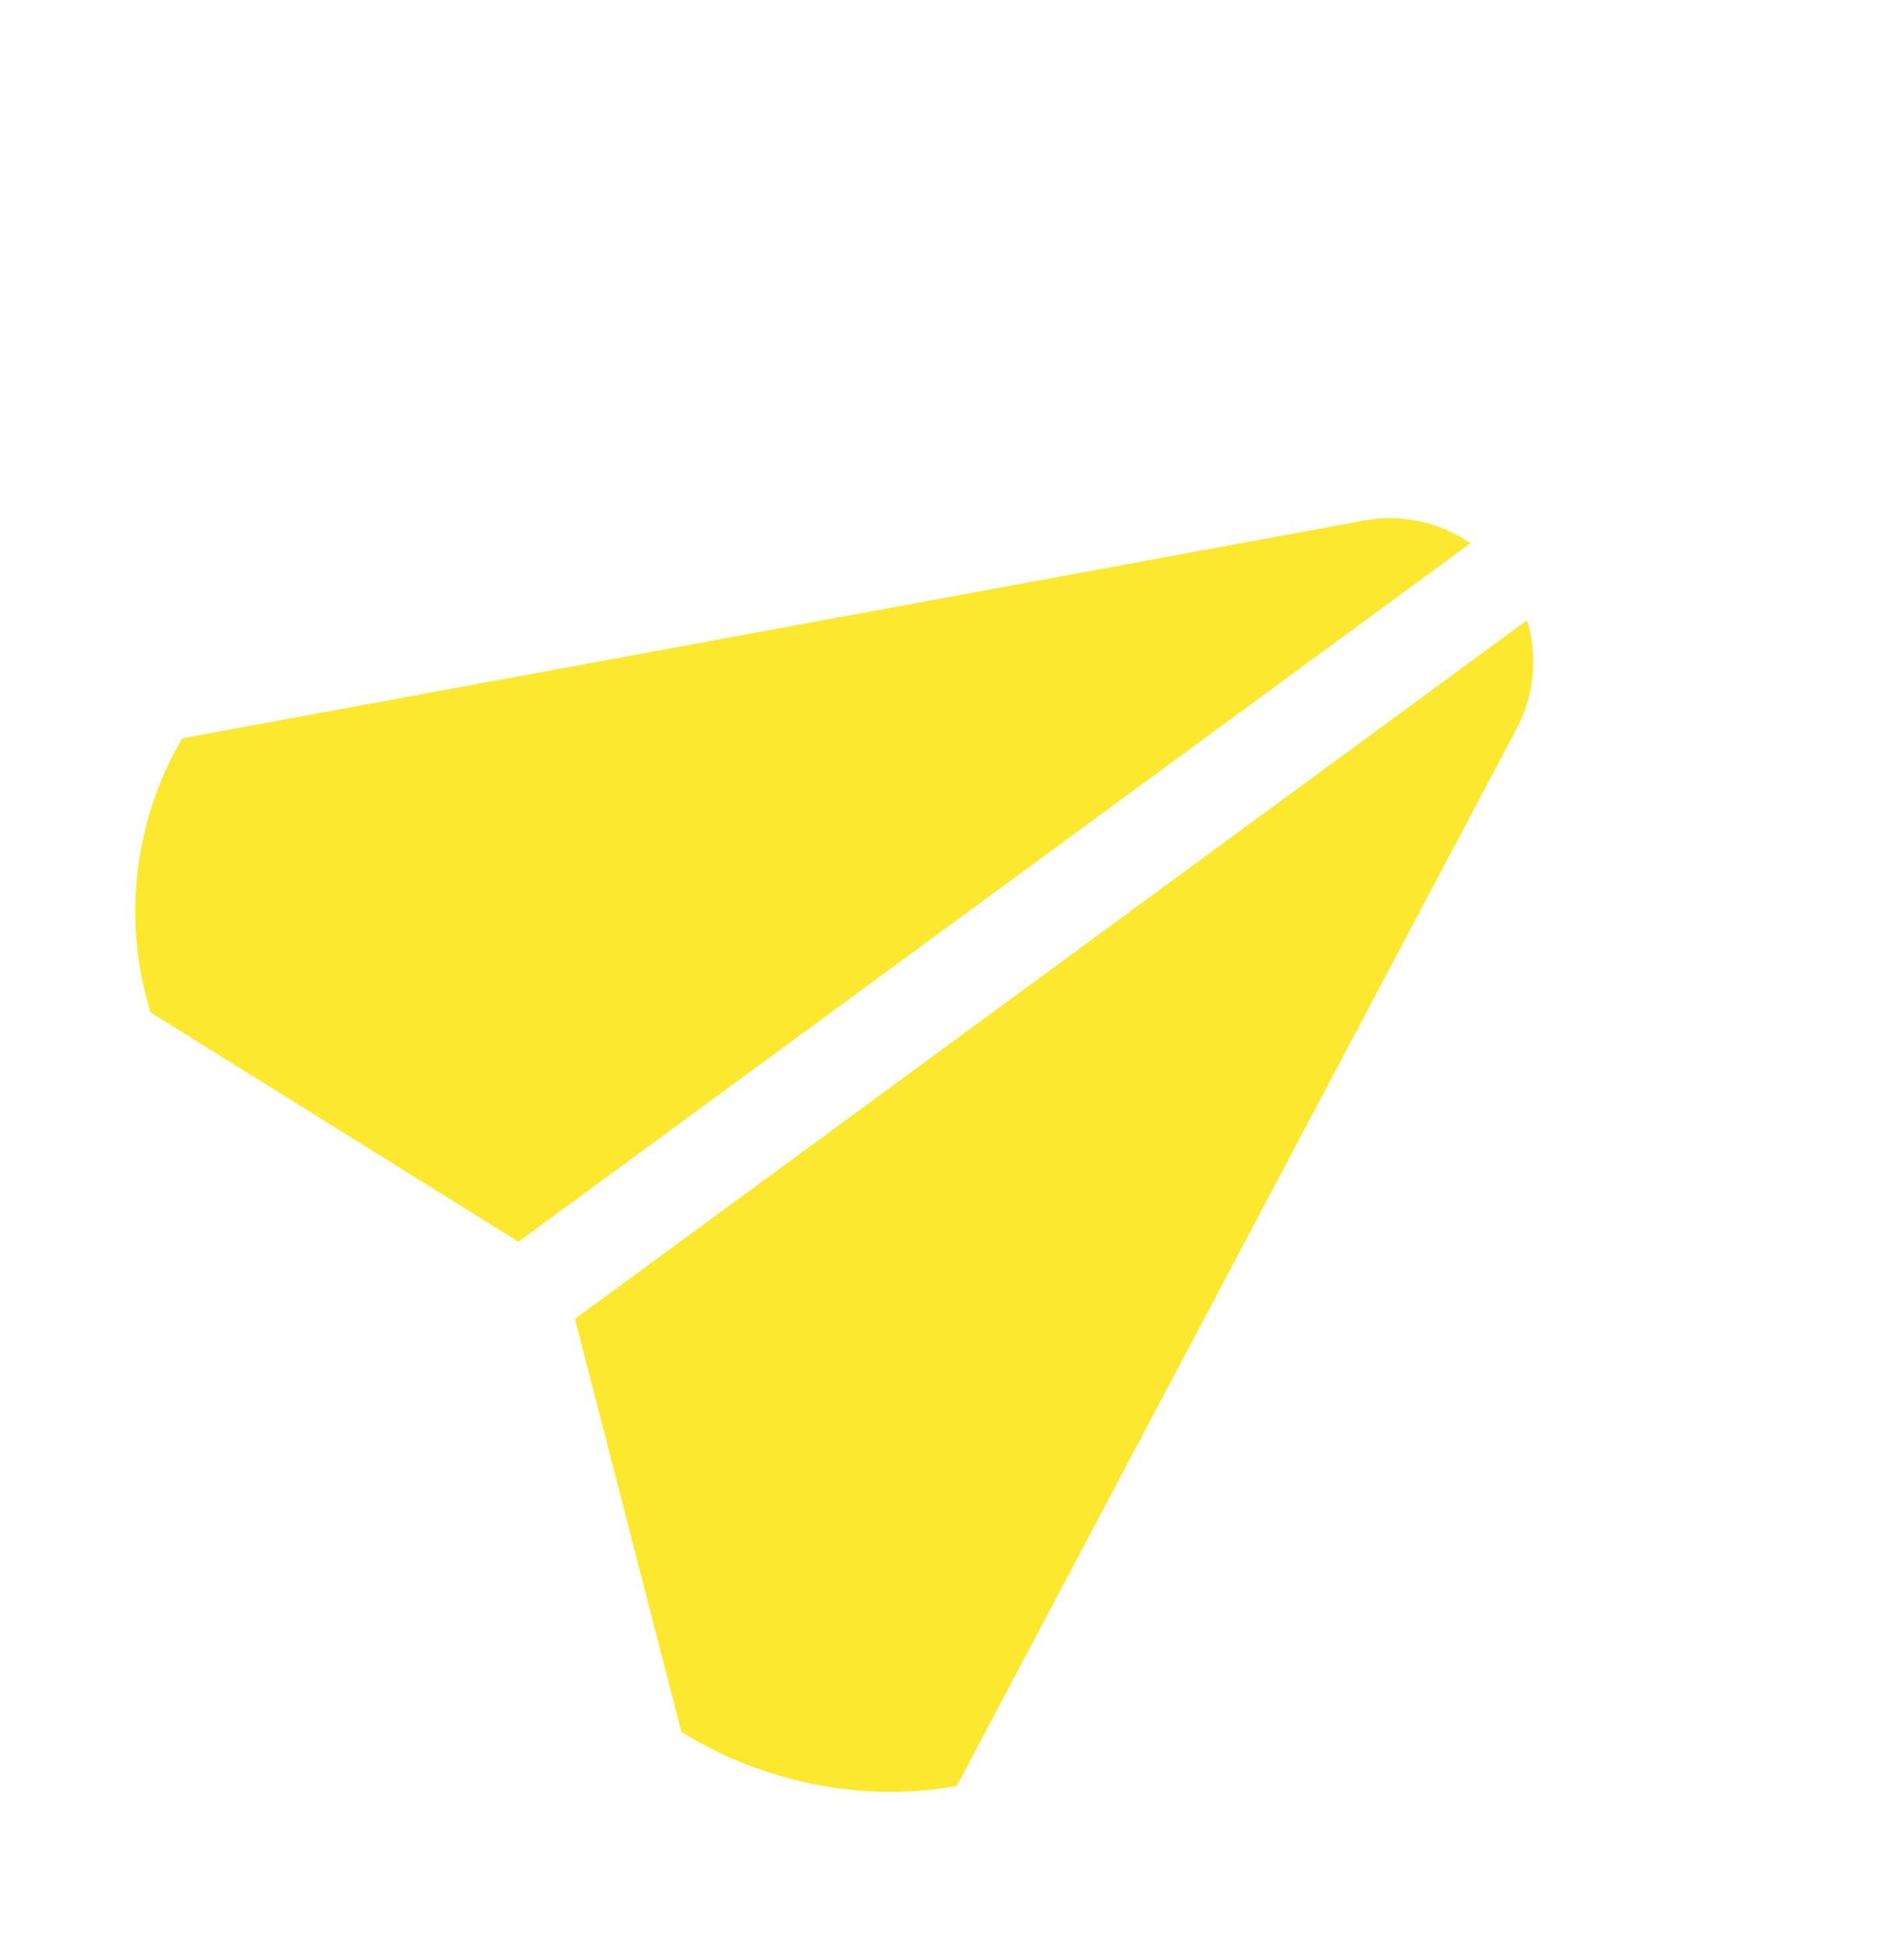 <svg width="56" height="57" viewBox="0 0 56 57" fill="none" xmlns="http://www.w3.org/2000/svg">
<g clip-path="url(#clip0_2_103)">
<path d="M40.118 15.304L5.361 21.706C3.071 22.127 1.555 24.324 1.975 26.614C2.19 27.782 2.887 28.806 3.895 29.433L15.248 36.509L43.25 15.97C42.336 15.341 41.209 15.101 40.118 15.304Z" fill="#FCE82F"/>
<path d="M16.91 38.776L20.25 51.732C20.837 53.991 23.145 55.346 25.403 54.759C25.915 54.626 26.397 54.398 26.824 54.087C27.339 53.71 27.762 53.221 28.062 52.657L44.606 21.424C45.127 20.444 45.237 19.297 44.912 18.236L16.91 38.776Z" fill="#FCE82F"/>
</g>
<defs>
<clipPath id="clip0_2_103">
<rect y="24.635" width="40" height="40" rx="10" transform="rotate(-36.259 0 24.635)" fill="white"/>
</clipPath>
</defs>
</svg>
